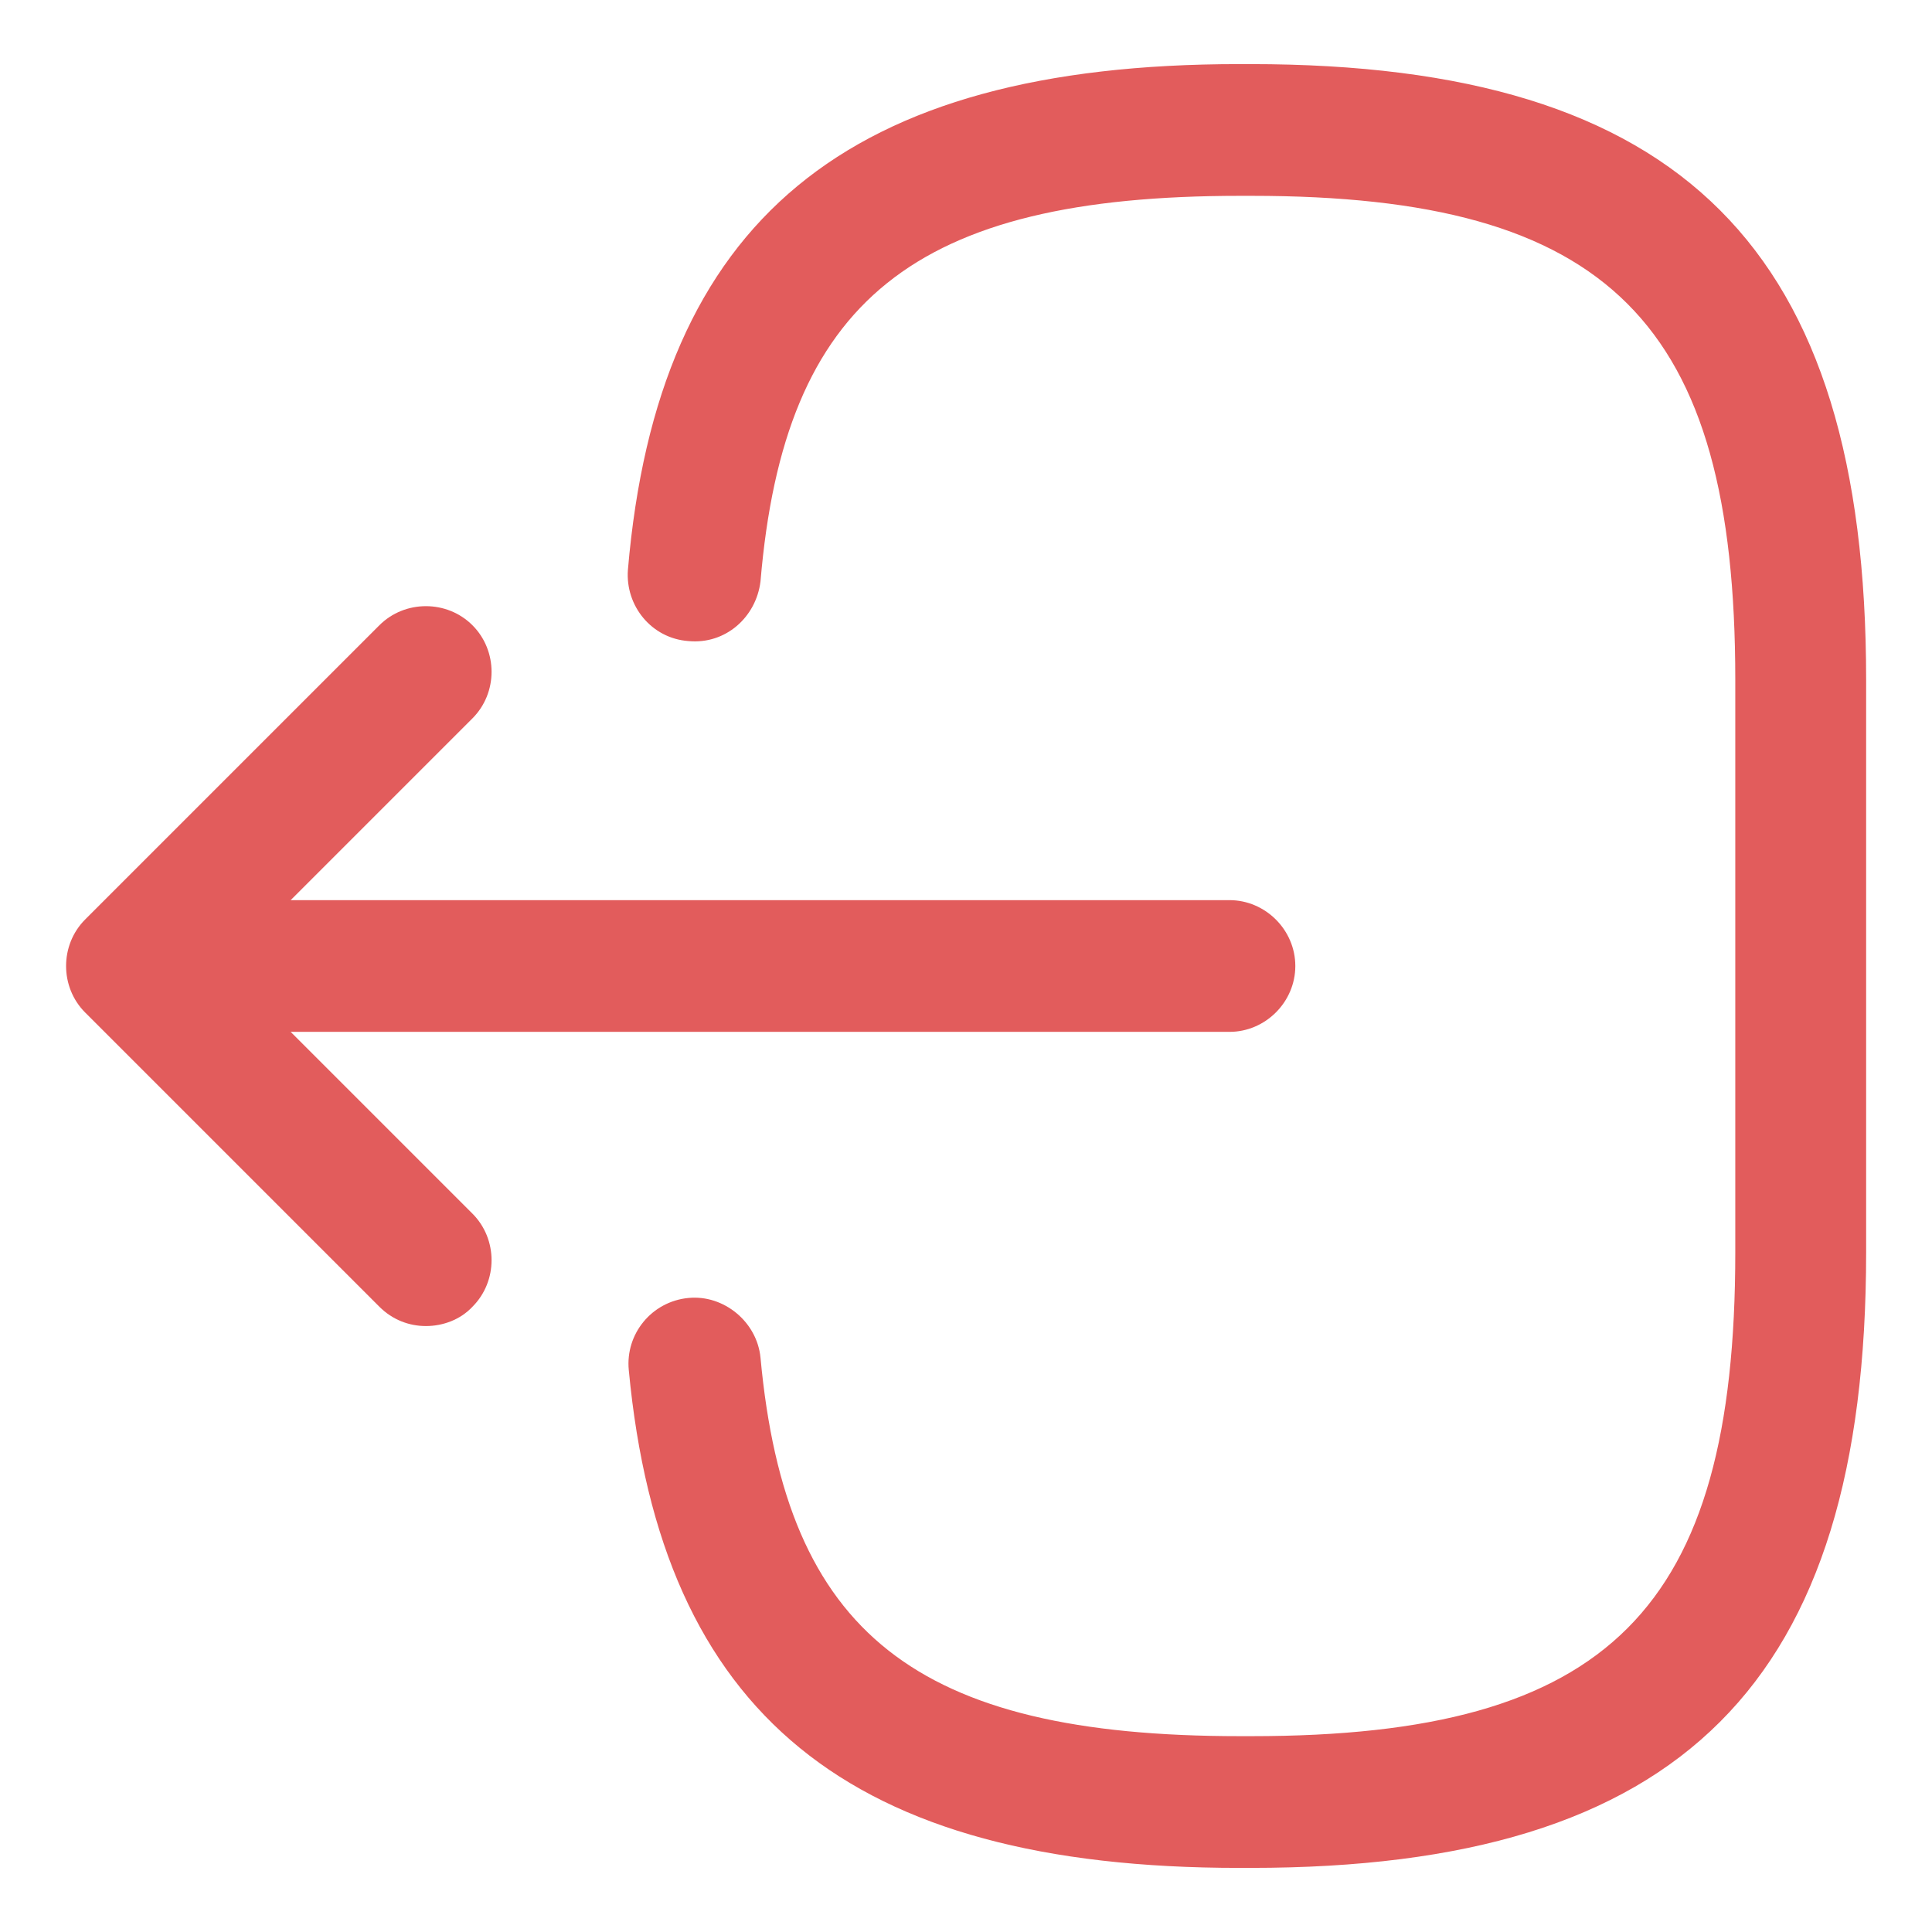 <svg width="22" height="22" viewBox="0 0 22 22" fill="none" xmlns="http://www.w3.org/2000/svg">
<path d="M14.24 21.27H14.11C9.67 21.27 7.53 19.52 7.16 15.601C7.12 15.191 7.42 14.82 7.84 14.78C8.24 14.741 8.62 15.05 8.66 15.46C8.95 18.601 10.43 19.77 14.12 19.77H14.25C18.32 19.77 19.76 18.331 19.76 14.261V7.74C19.76 3.67 18.32 2.23 14.25 2.23H14.12C10.41 2.23 8.93 3.42 8.66 6.62C8.61 7.03 8.26 7.34 7.84 7.3C7.42 7.27 7.12 6.9 7.15 6.49C7.49 2.51 9.64 0.73 14.11 0.73H14.24C19.15 0.73 21.25 2.83 21.25 7.74V14.261C21.25 19.171 19.15 21.27 14.24 21.27Z" fill="#E25C5C"/>
<path d="M14 11.75H2.62C2.21 11.75 1.87 11.41 1.87 11C1.87 10.59 2.21 10.25 2.62 10.25H14C14.41 10.25 14.75 10.59 14.75 11C14.75 11.41 14.41 11.75 14 11.75Z" fill="#E25C5C"/>
<path d="M4.85 15.1C4.66 15.1 4.47 15.03 4.32 14.88L0.97 11.53C0.68 11.24 0.68 10.76 0.97 10.47L4.32 7.12C4.61 6.83 5.09 6.83 5.38 7.12C5.67 7.41 5.67 7.89 5.38 8.18L2.56 11L5.38 13.82C5.67 14.11 5.67 14.59 5.38 14.88C5.24 15.03 5.04 15.1 4.85 15.1Z" fill="#E25C5C"/>
</svg>
